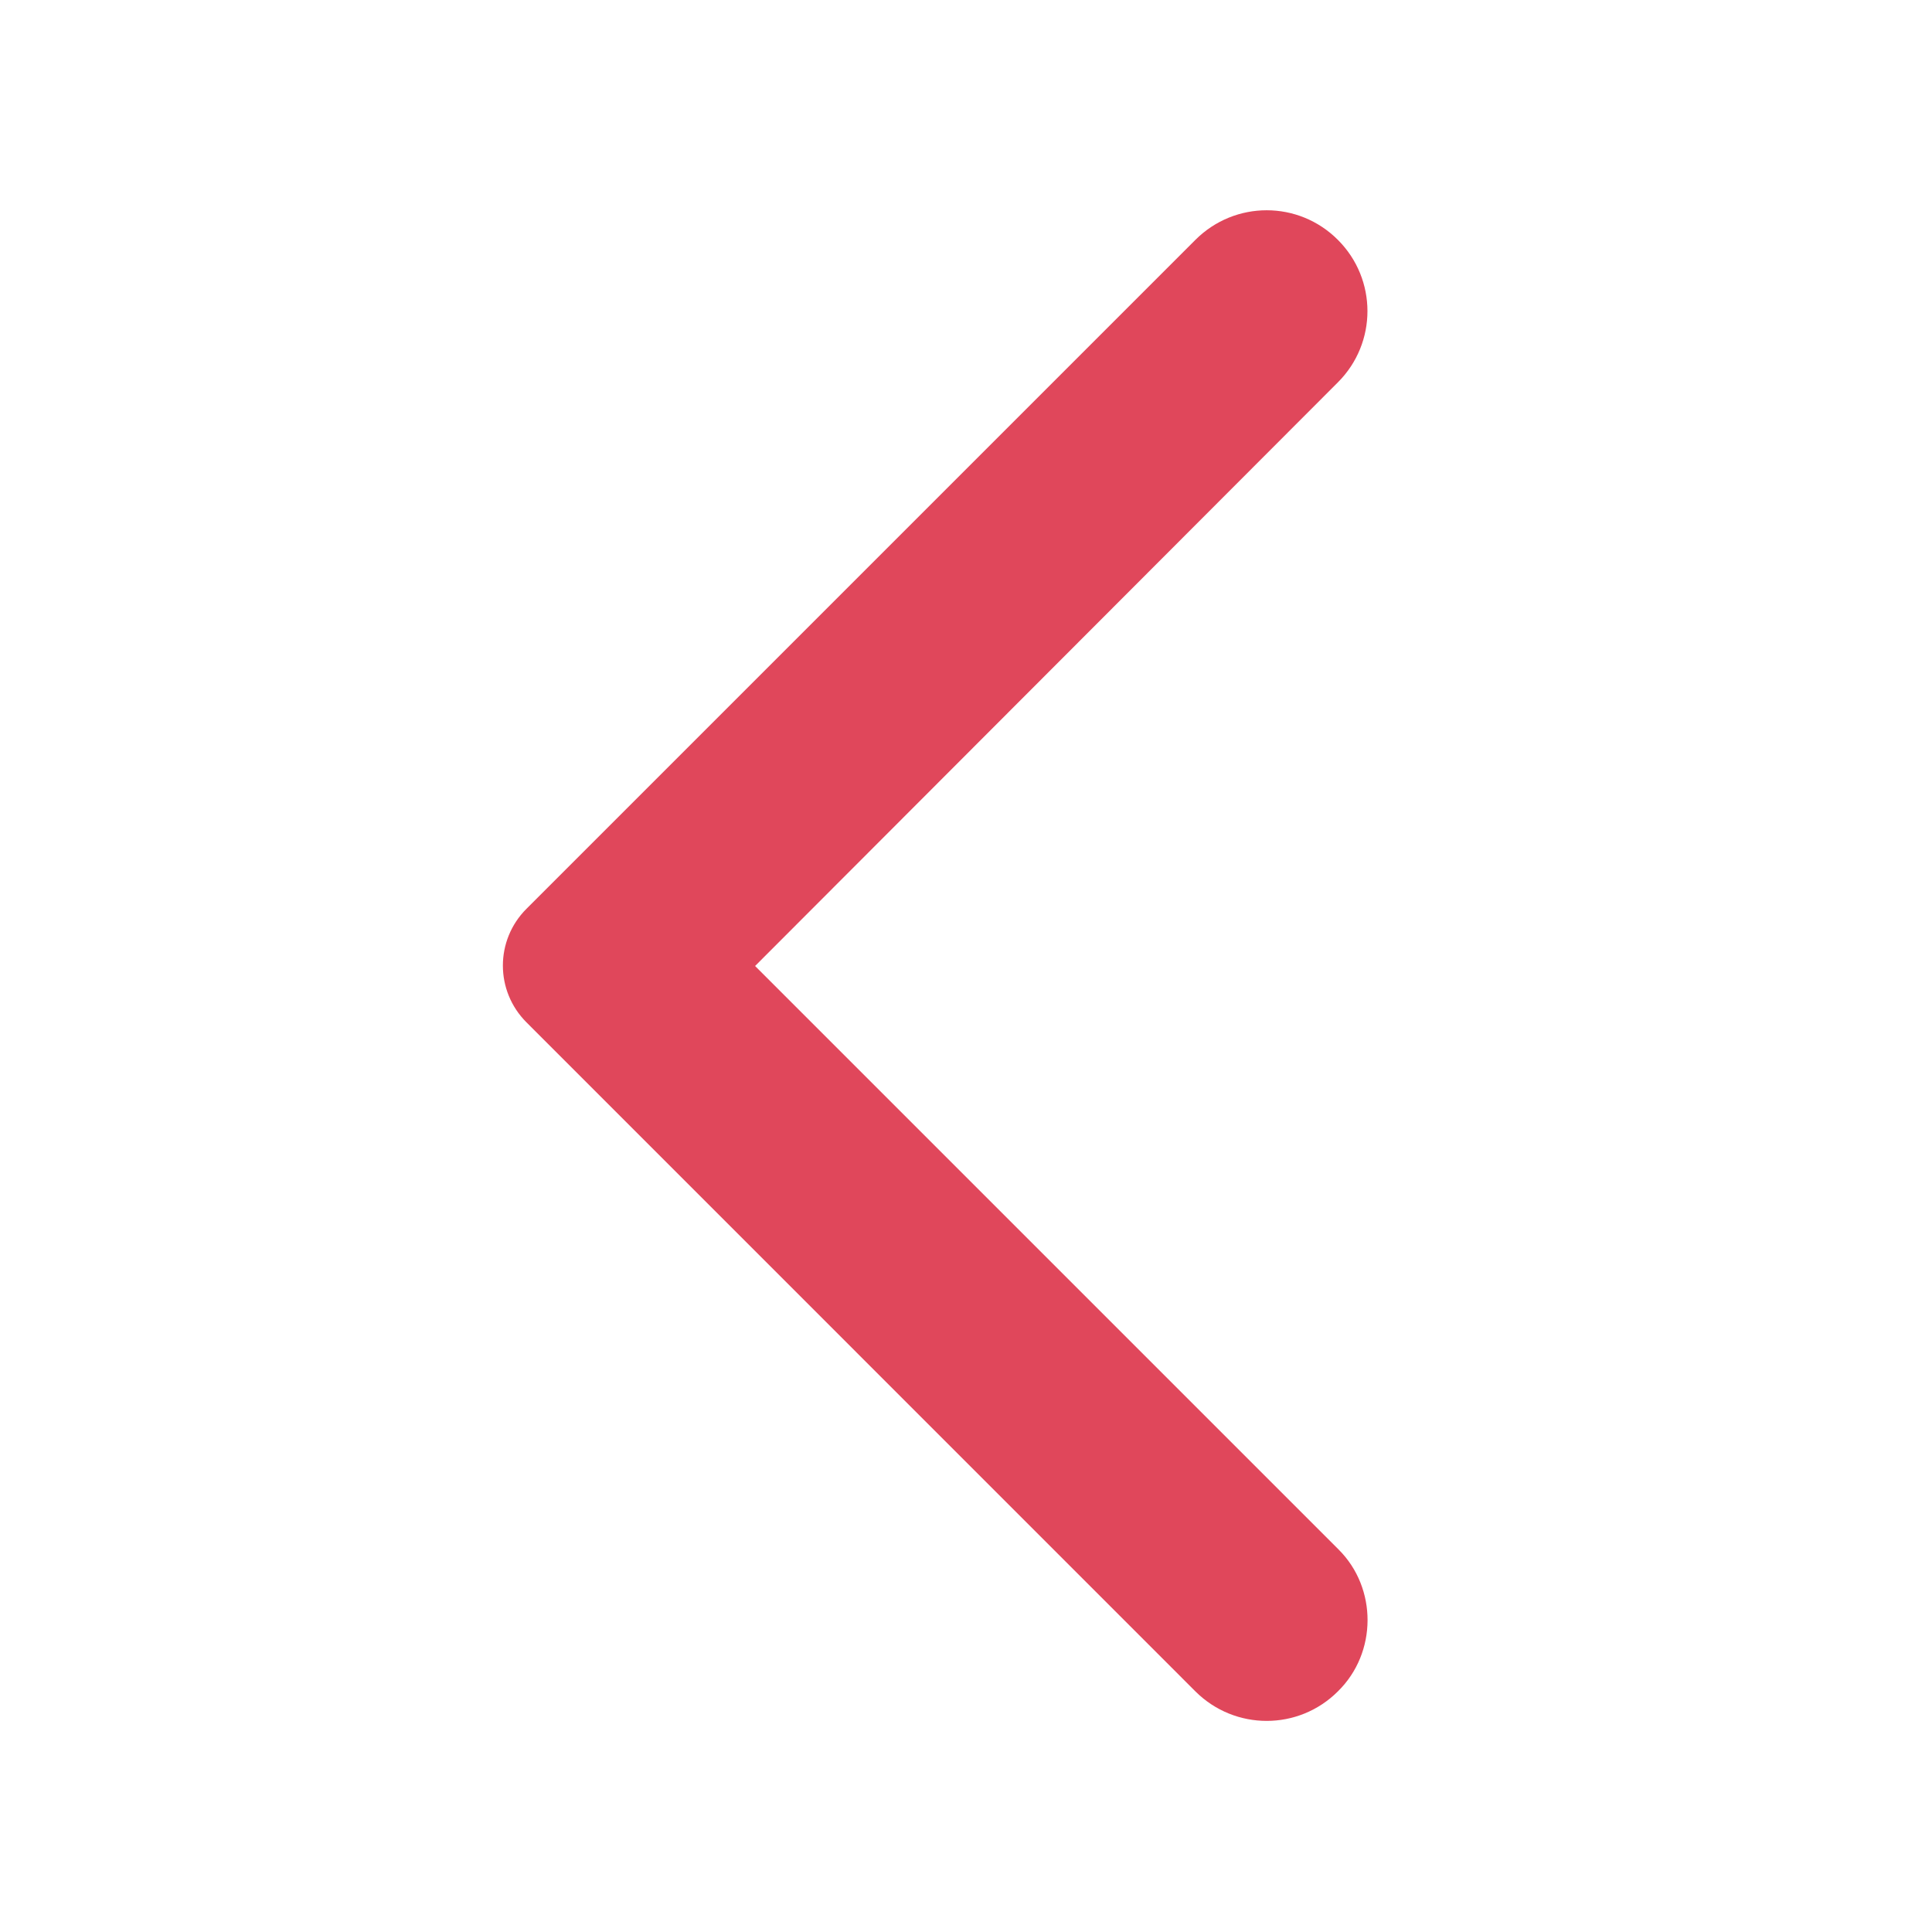 <svg width="18" height="18" viewBox="0 0 18 18" fill="none" xmlns="http://www.w3.org/2000/svg">
<g clip-path="url(#clip0_75_41299)">
<path d="M12.465 15.758C12.098 16.125 11.505 16.125 11.137 15.758L4.905 9.525C4.612 9.232 4.612 8.76 4.905 8.467L11.137 2.235C11.505 1.867 12.098 1.867 12.465 2.235C12.832 2.602 12.832 3.195 12.465 3.562L7.035 9L12.473 14.438C12.832 14.797 12.832 15.398 12.465 15.758V15.758Z" fill="#E0475B"/>
</g>
<defs>
<clipPath id="clip0_75_41299">
<rect width="18" height="18" fill="white" transform="matrix(-1 0 0 1 18 0)"/>
</clipPath>
</defs>
</svg>
